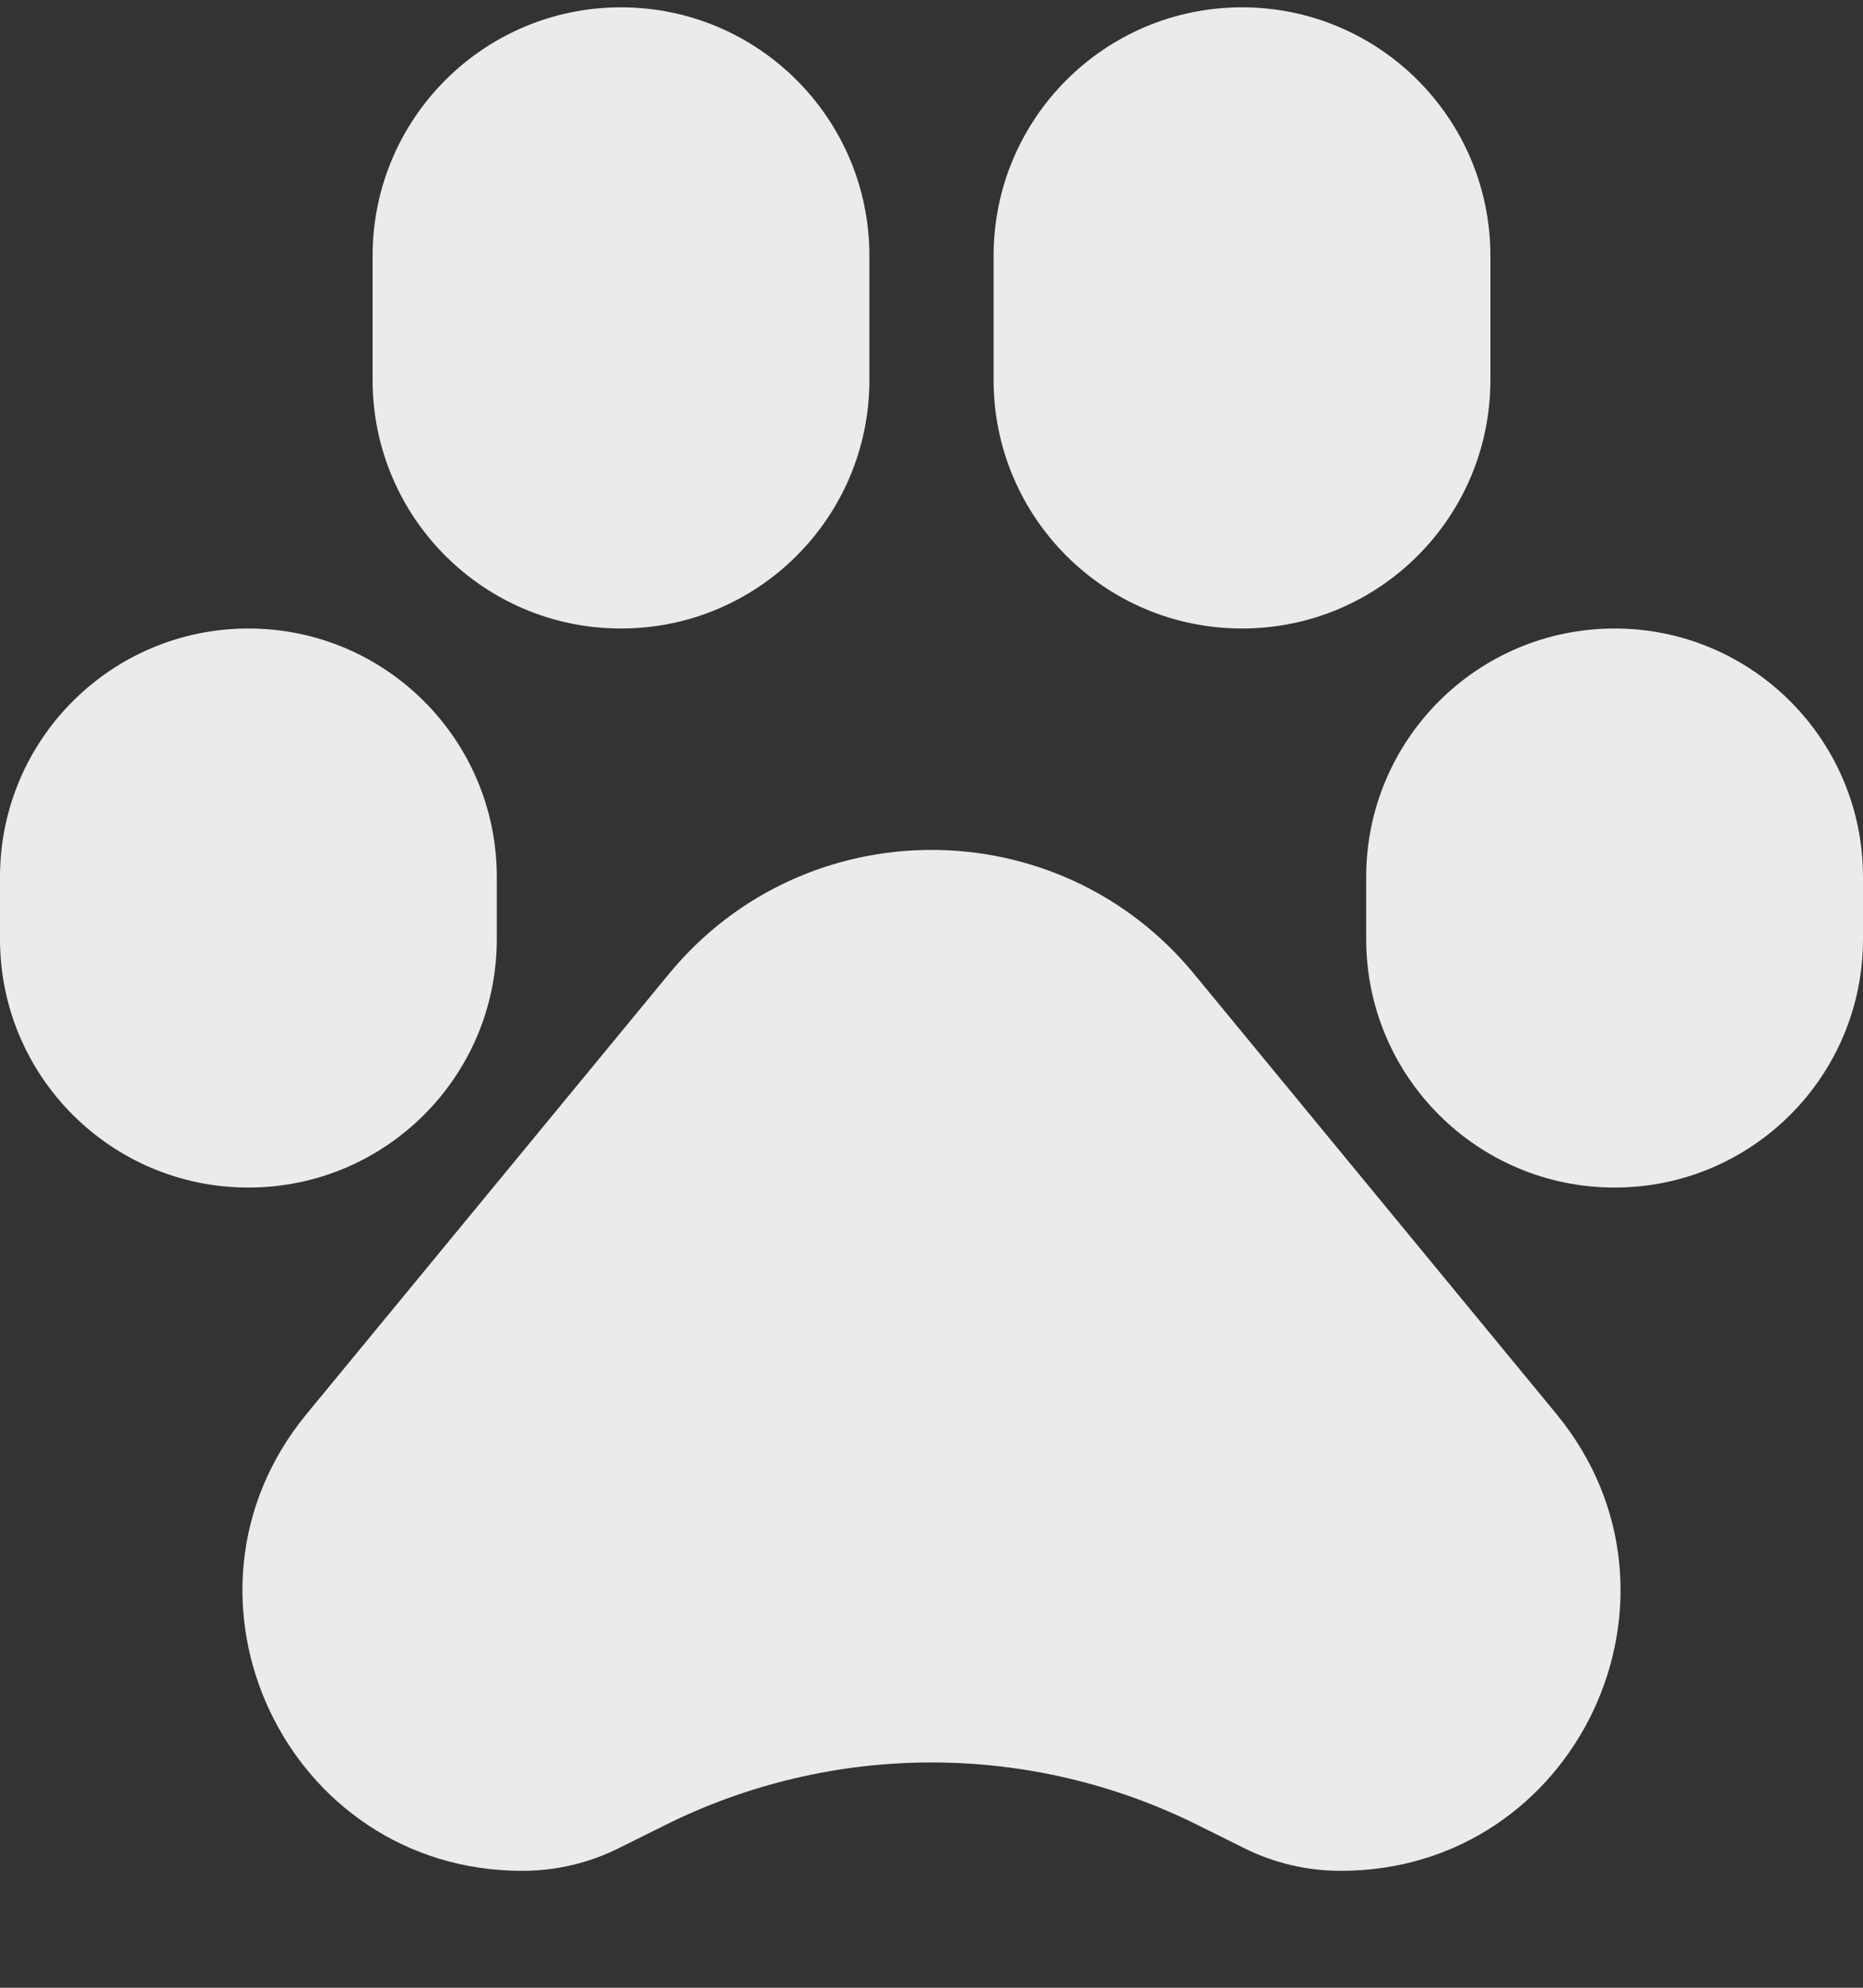<svg width="15" height="16" viewBox="0 0 15 16" fill="none" xmlns="http://www.w3.org/2000/svg">
<rect x="0" y="0" width="15" height="16" fill="#333333" stroke="none"/>
<path d="M5 0.059C3.895 0.059 3 0.955 3 2.059V3.059C3 4.164 3.895 5.059 5 5.059C6.105 5.059 7 4.164 7 3.059V2.059C7 0.955 6.105 0.059 5 0.059Z" fill="#EBEBED"/>
<path d="M10 0.059C8.895 0.059 8 0.955 8 2.059V3.059C8 4.164 8.895 5.059 10 5.059C11.105 5.059 12 4.164 12 3.059V2.059C12 0.955 11.105 0.059 10 0.059Z" fill="#EBEBED"/>
<path d="M2 5.059C0.895 5.059 0 5.955 0 7.059V7.559C0 8.664 0.895 9.559 2 9.559C3.105 9.559 4 8.664 4 7.559V7.059C4 5.955 3.105 5.059 2 5.059Z" fill="#EBEBED"/>
<path d="M13 5.059C11.895 5.059 11 5.955 11 7.059V7.559C11 8.664 11.895 9.559 13 9.559C14.105 9.559 15 8.664 15 7.559V7.059C15 5.955 14.105 5.059 13 5.059Z" fill="#EBEBED"/>
<path d="M9.613 7.838C8.518 6.509 6.482 6.509 5.387 7.838L2.469 11.381C1.261 12.848 2.305 15.059 4.205 15.059C4.477 15.059 4.744 14.996 4.987 14.874L5.347 14.695C6.702 14.017 8.298 14.017 9.653 14.695L10.013 14.874C10.255 14.996 10.523 15.059 10.795 15.059C12.695 15.059 13.739 12.848 12.531 11.381L9.613 7.838Z" fill="#EBEBED"/>
</svg>
